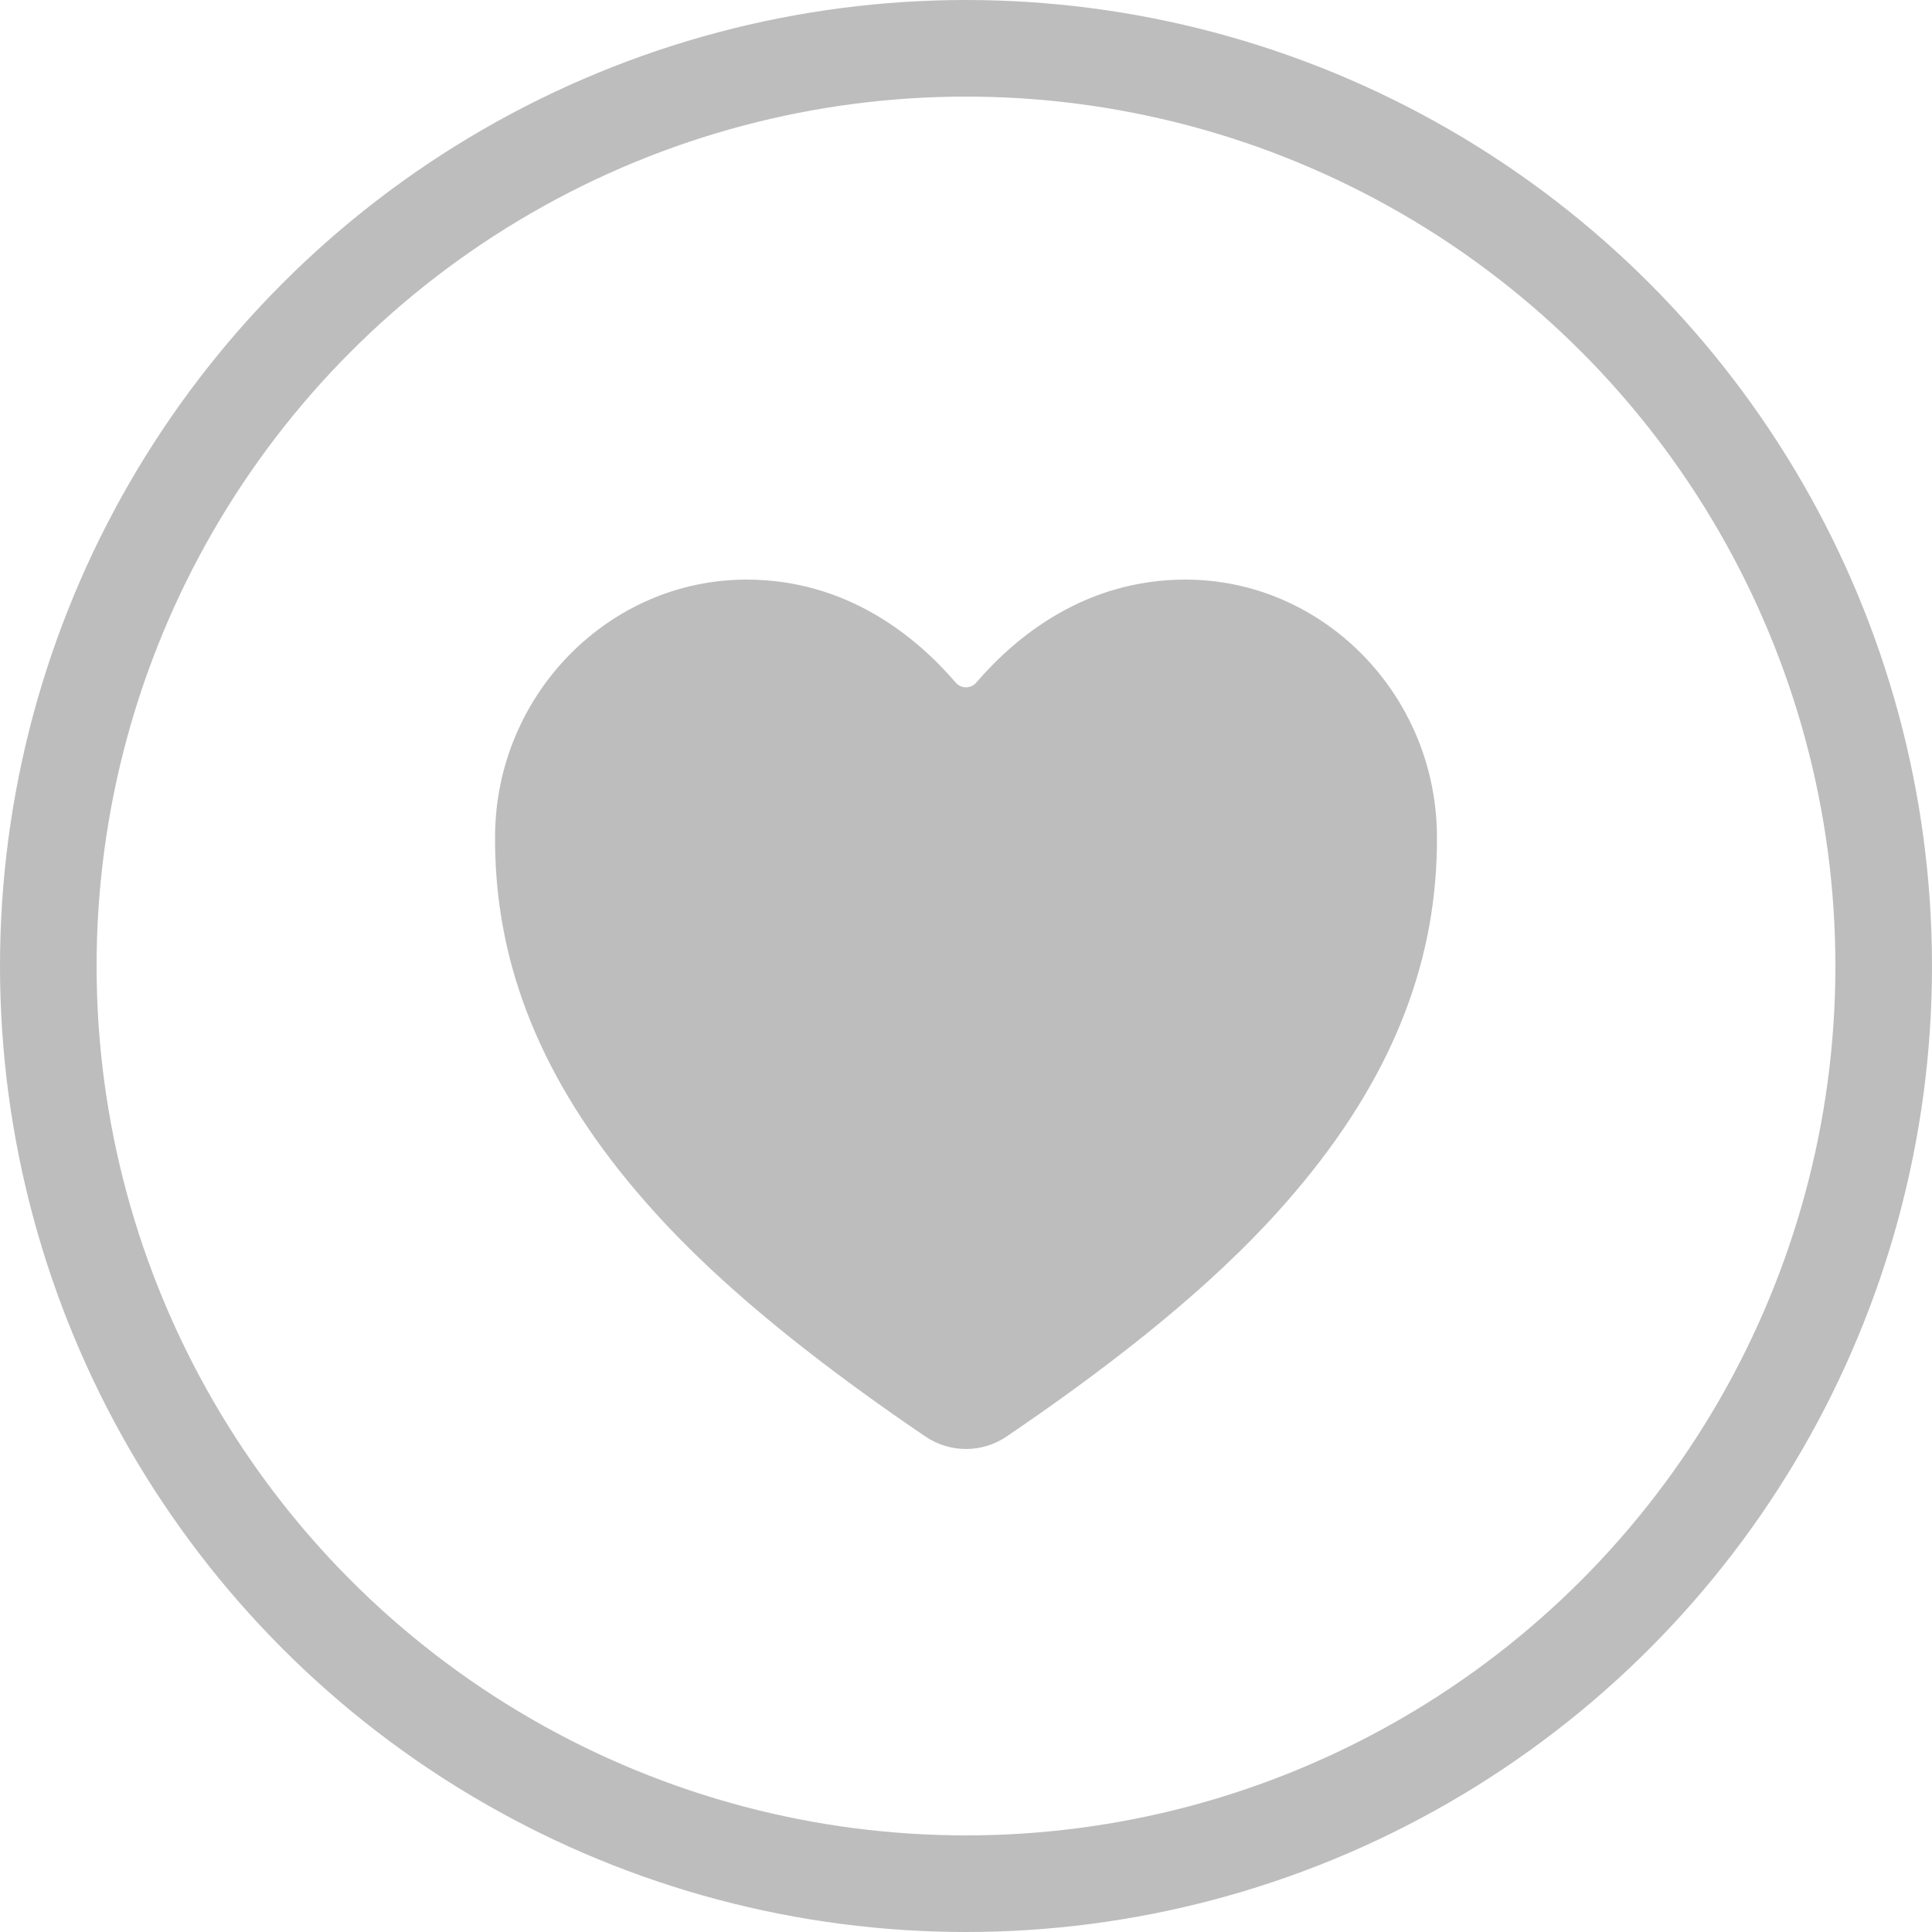 <svg width="40" height="40" viewBox="0 0 40 40" fill="none" xmlns="http://www.w3.org/2000/svg">
<circle cx="20" cy="20" r="19" stroke="#BDBDBD" stroke-width="2"/>
<path d="M20 30C19.699 30 19.405 29.909 19.156 29.739C15.472 27.238 13.877 25.523 12.997 24.451C11.122 22.166 10.225 19.82 10.25 17.279C10.28 14.368 12.615 12 15.457 12C17.523 12 18.954 13.164 19.788 14.133C19.814 14.164 19.847 14.188 19.883 14.205C19.92 14.222 19.96 14.23 20 14.23C20.04 14.23 20.08 14.222 20.117 14.205C20.153 14.188 20.186 14.164 20.212 14.133C21.046 13.163 22.477 12 24.543 12C27.385 12 29.721 14.368 29.75 17.28C29.775 19.821 28.877 22.167 27.003 24.452C26.123 25.524 24.528 27.239 20.844 29.739C20.595 29.909 20.301 30 20 30Z" fill="#BDBDBD"/>
</svg>
